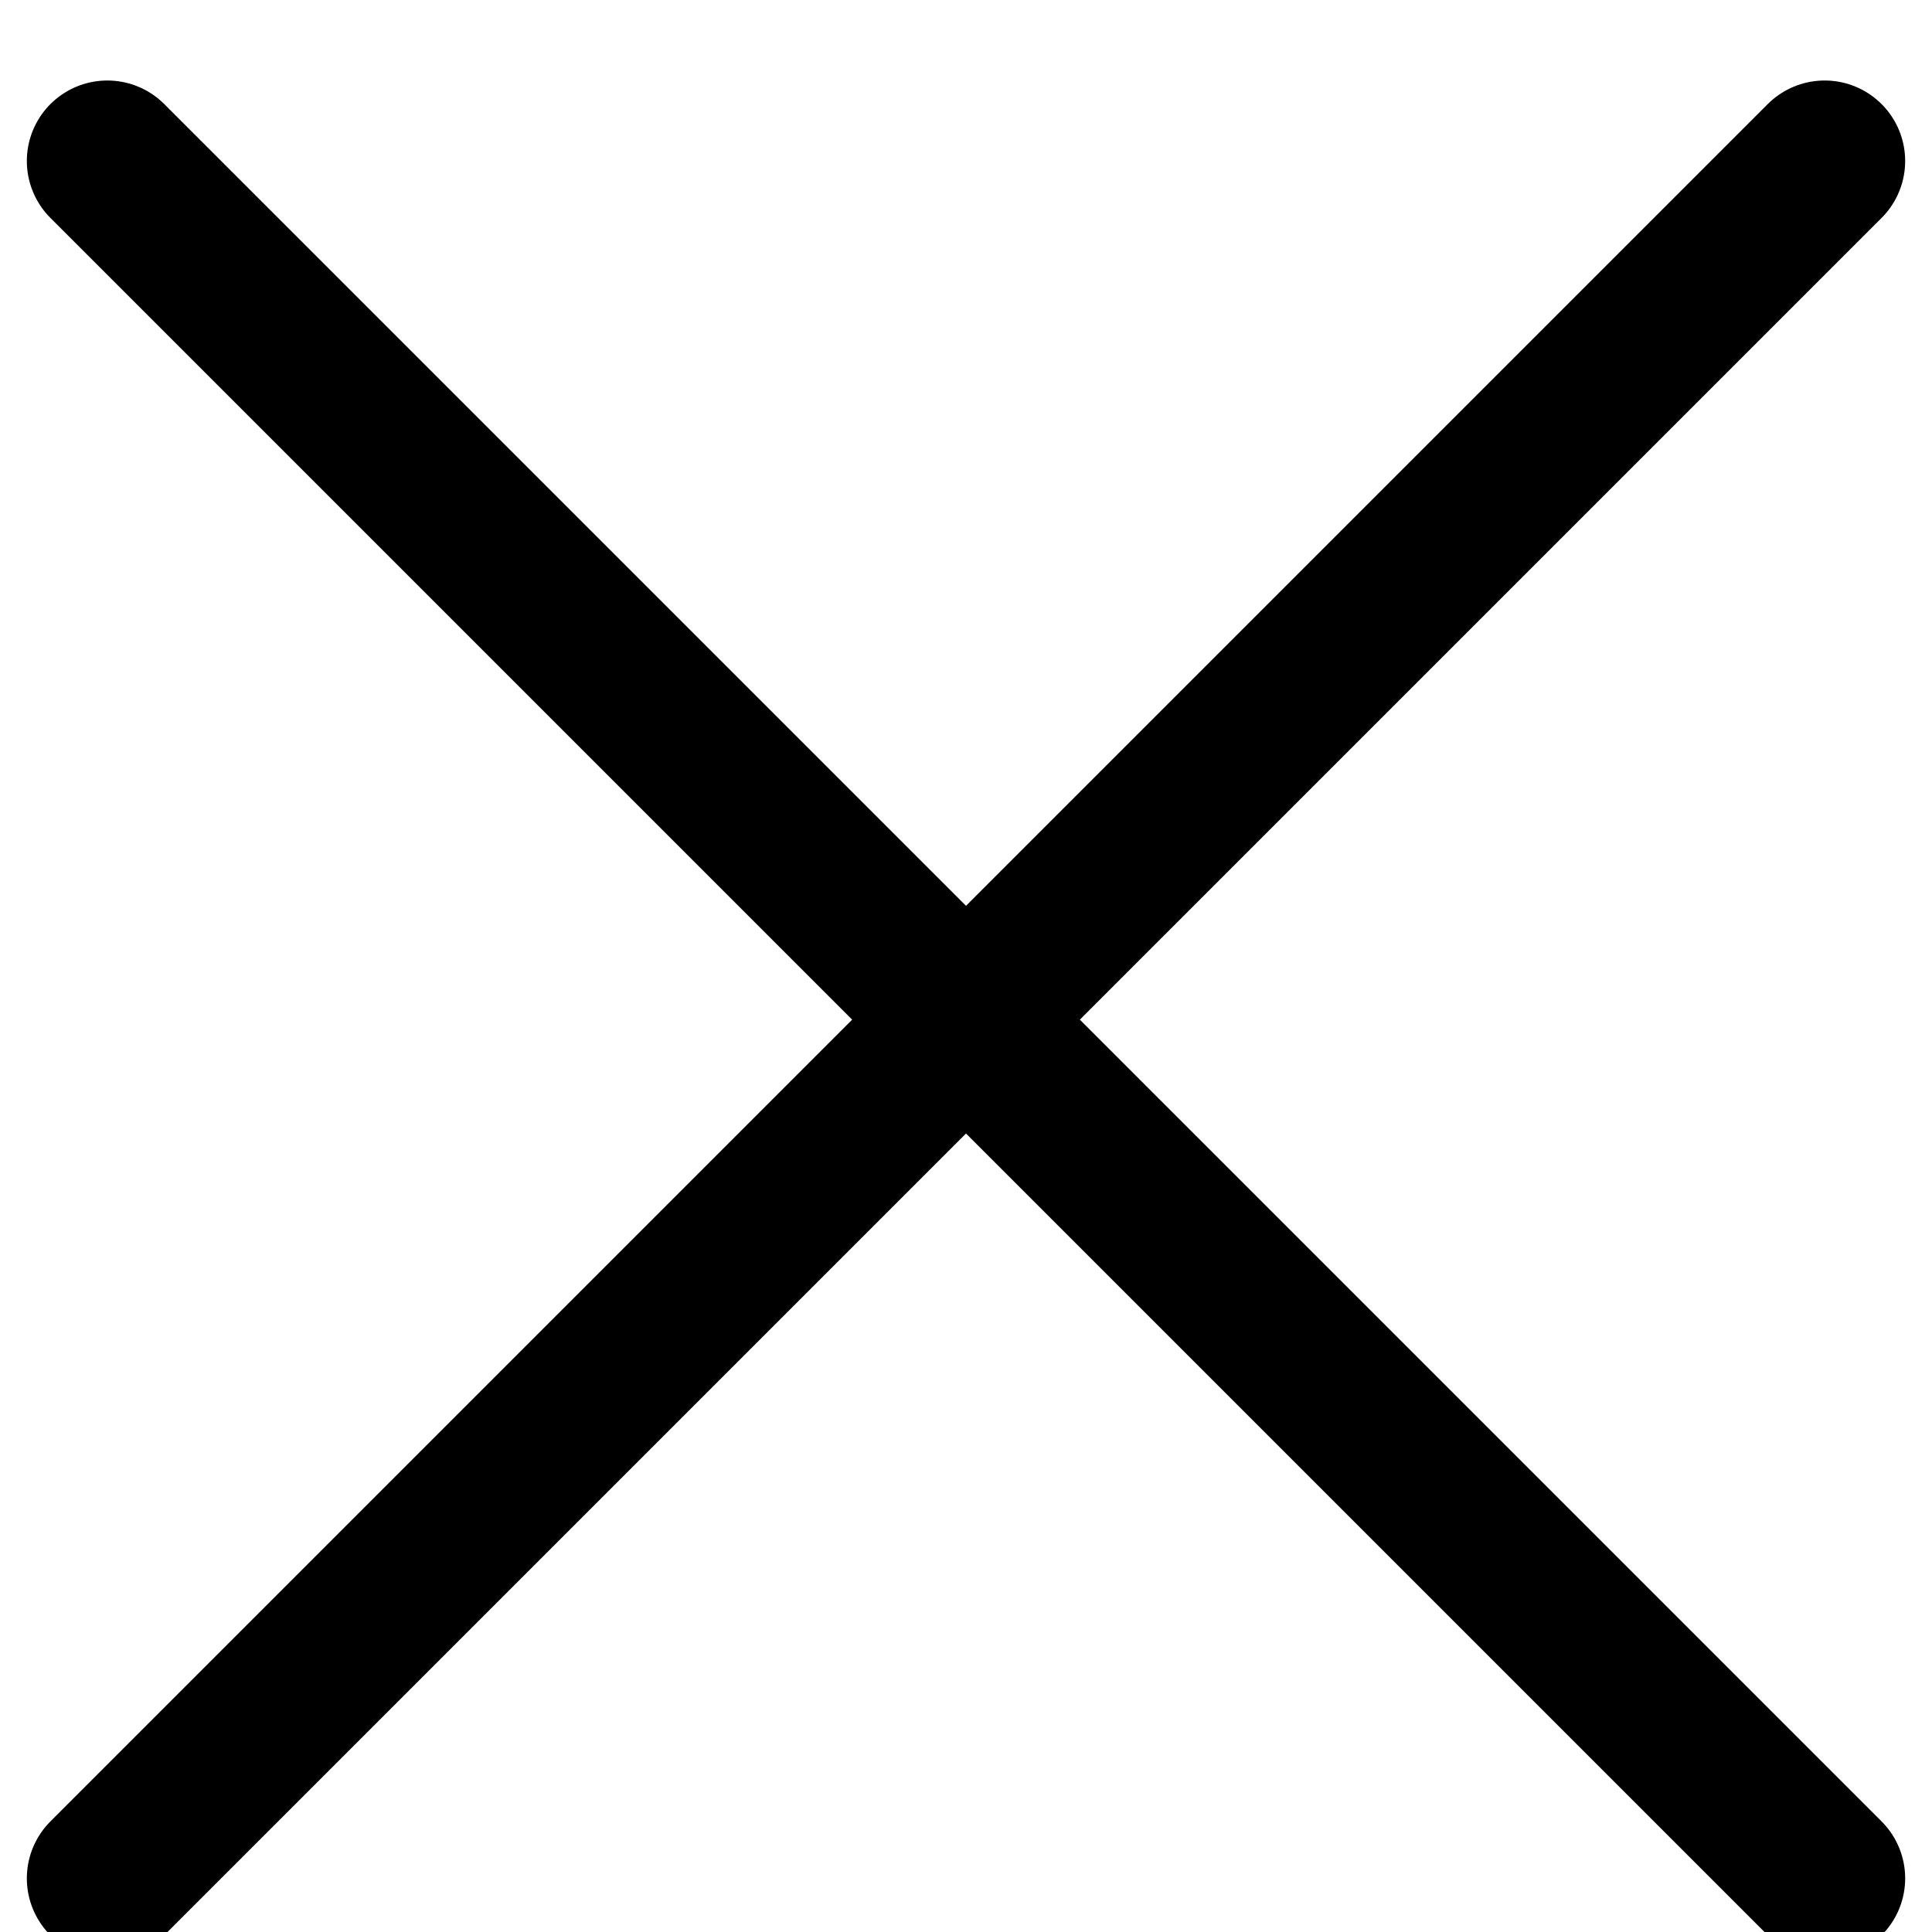 <svg
xmlns="http://www.w3.org/2000/svg"
width="18"
height="18"
viewBox="0 0 18 18"
>
<path
fill="none"
fill-rule="evenodd"
stroke="#000"
stroke-linecap="round"
stroke-linejoin="round"
stroke-width="1.5"
d="M9 9.5l8-8-8 8-8-8 8 8zm0 0l8 8-8-8-8 8 8-8z"
></path>
</svg>